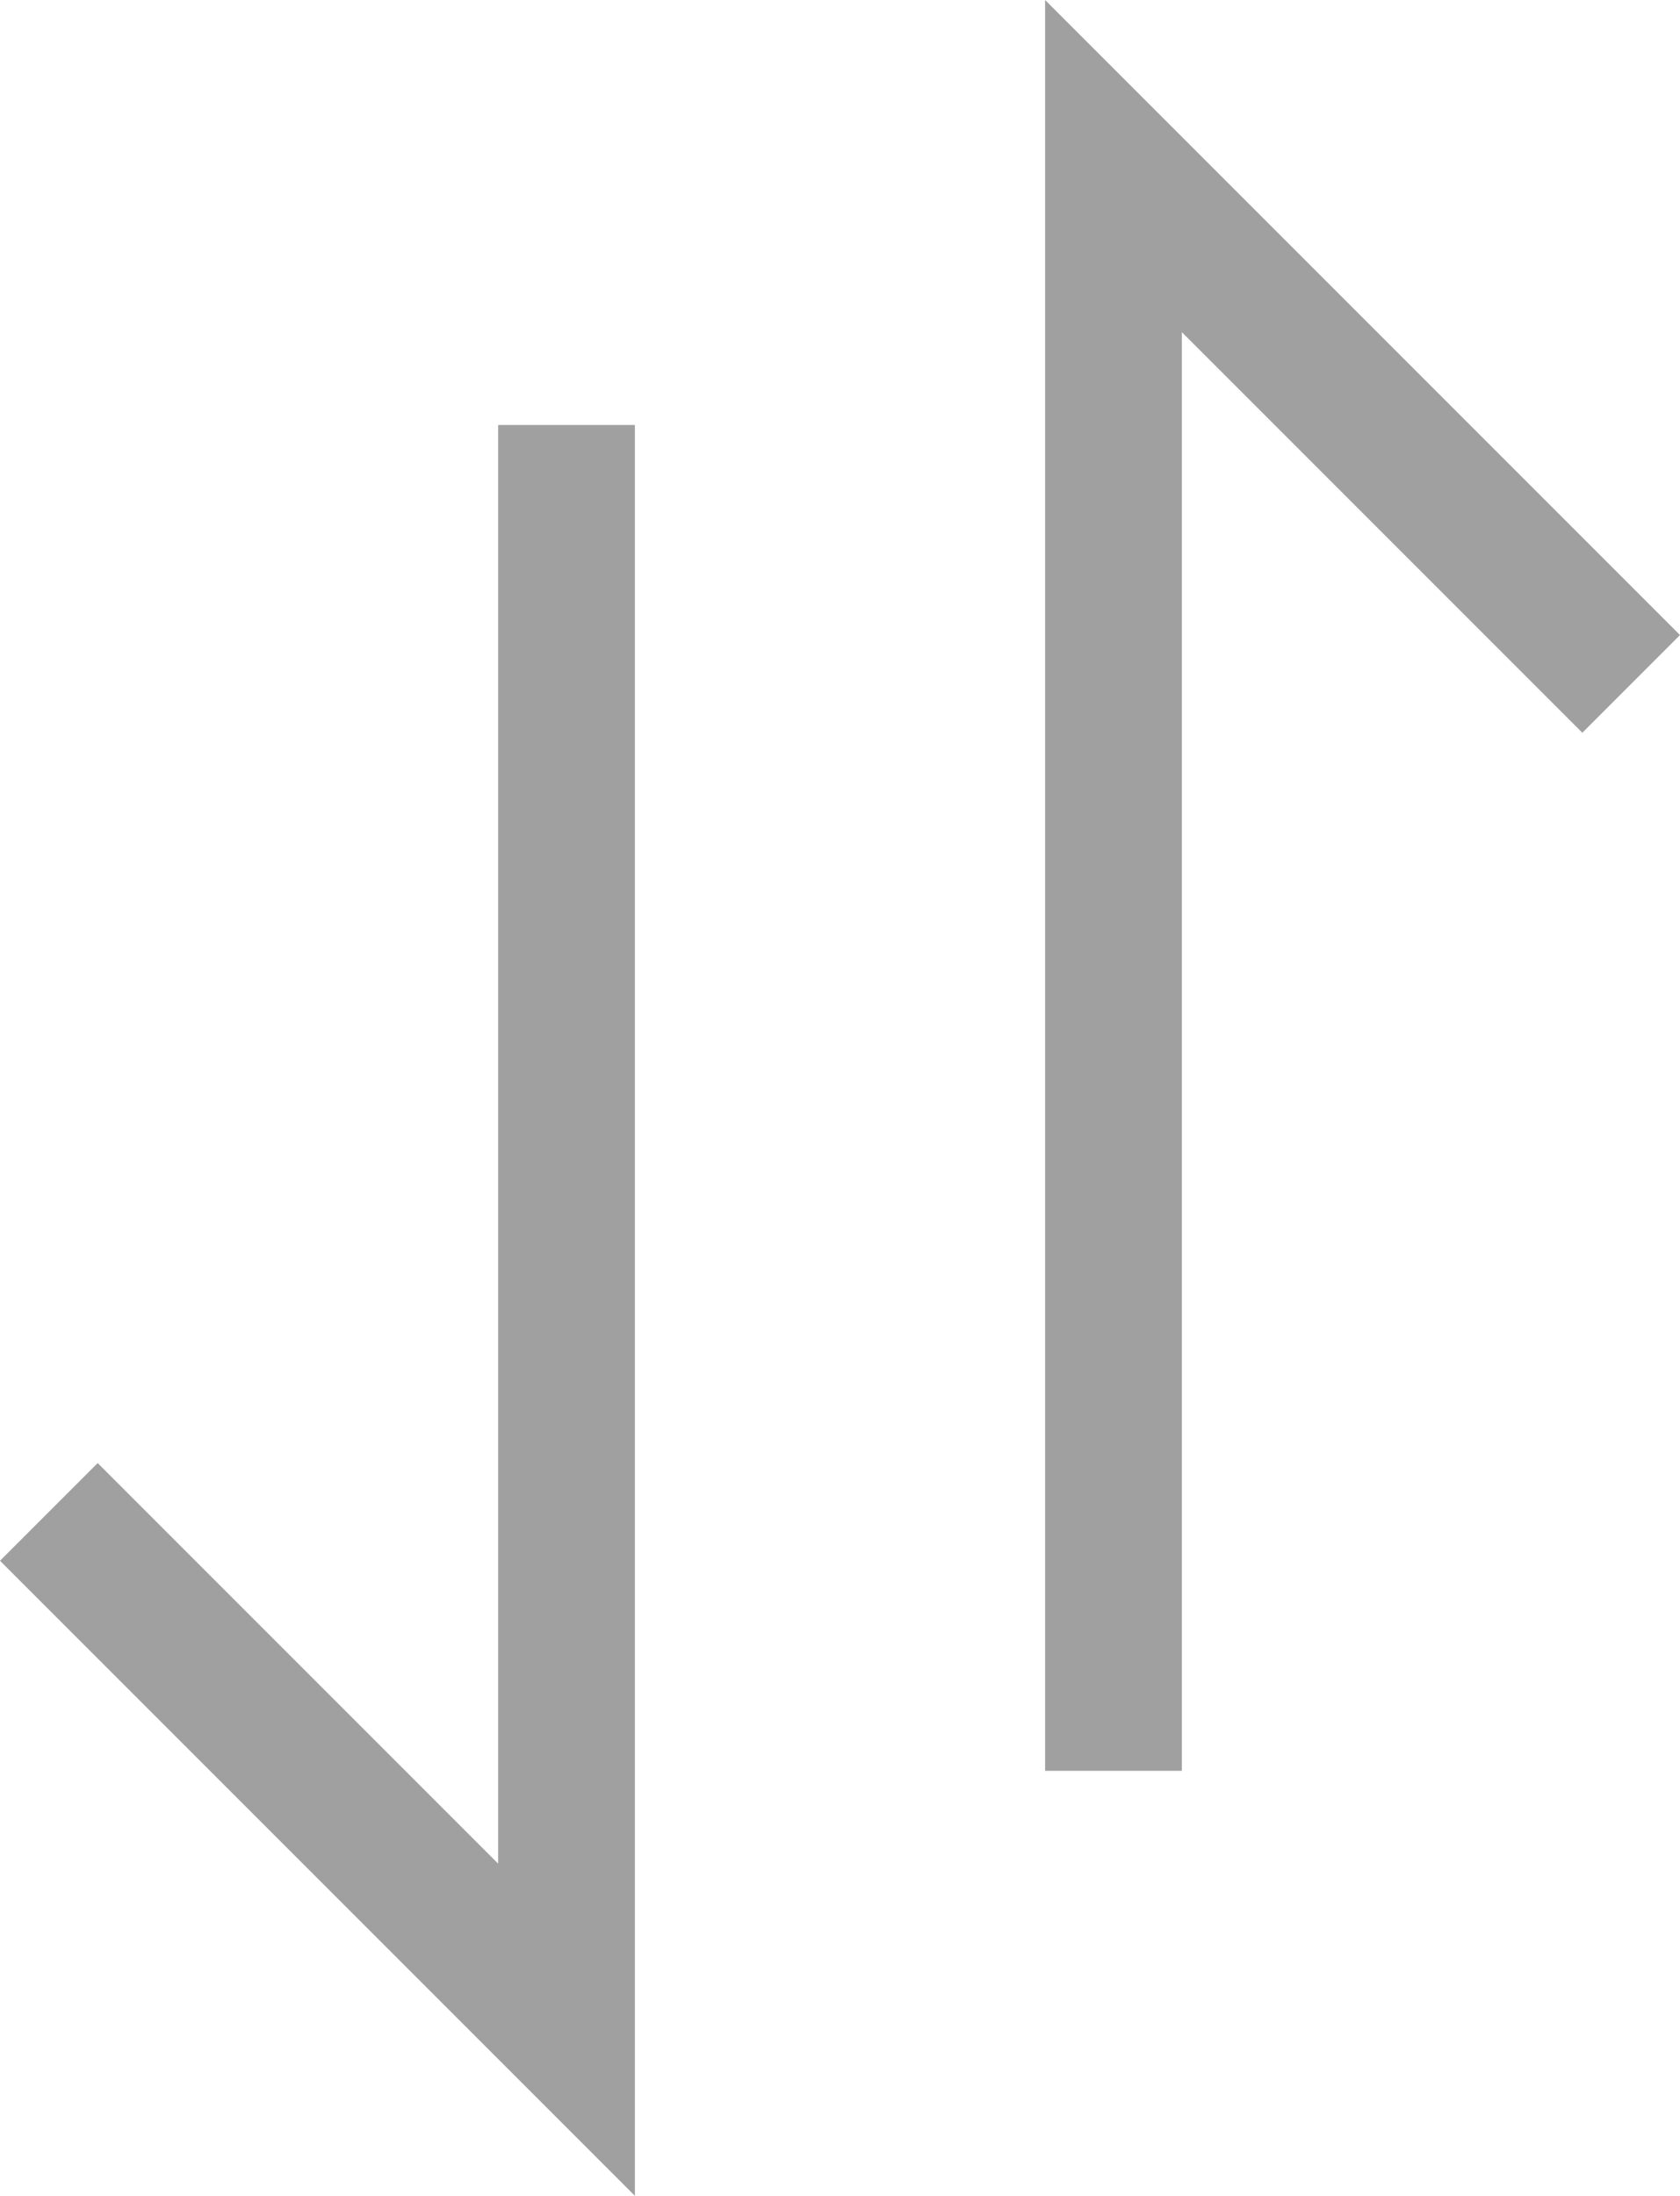 <?xml version="1.0" encoding="utf-8"?>
<!-- Generator: Adobe Illustrator 25.4.1, SVG Export Plug-In . SVG Version: 6.00 Build 0)  -->
<svg version="1.1" id="レイヤー_1" xmlns="http://www.w3.org/2000/svg" xmlns:xlink="http://www.w3.org/1999/xlink" x="0px"
	 y="0px" viewBox="0 0 68.8 89.9" style="enable-background:new 0 0 68.8 89.9;" xml:space="preserve">
<style type="text/css">
	.st0{fill:#A0A0A0;}
</style>
<polygon class="st0" points="48.4,72.5 42.8,72.5 42.8,0 68.8,26 64.8,30 48.4,13.6 "/>
<polygon class="st0" points="26,89.9 0,63.9 4,59.9 20.4,76.3 20.4,17.4 26,17.4 "/>
</svg>

